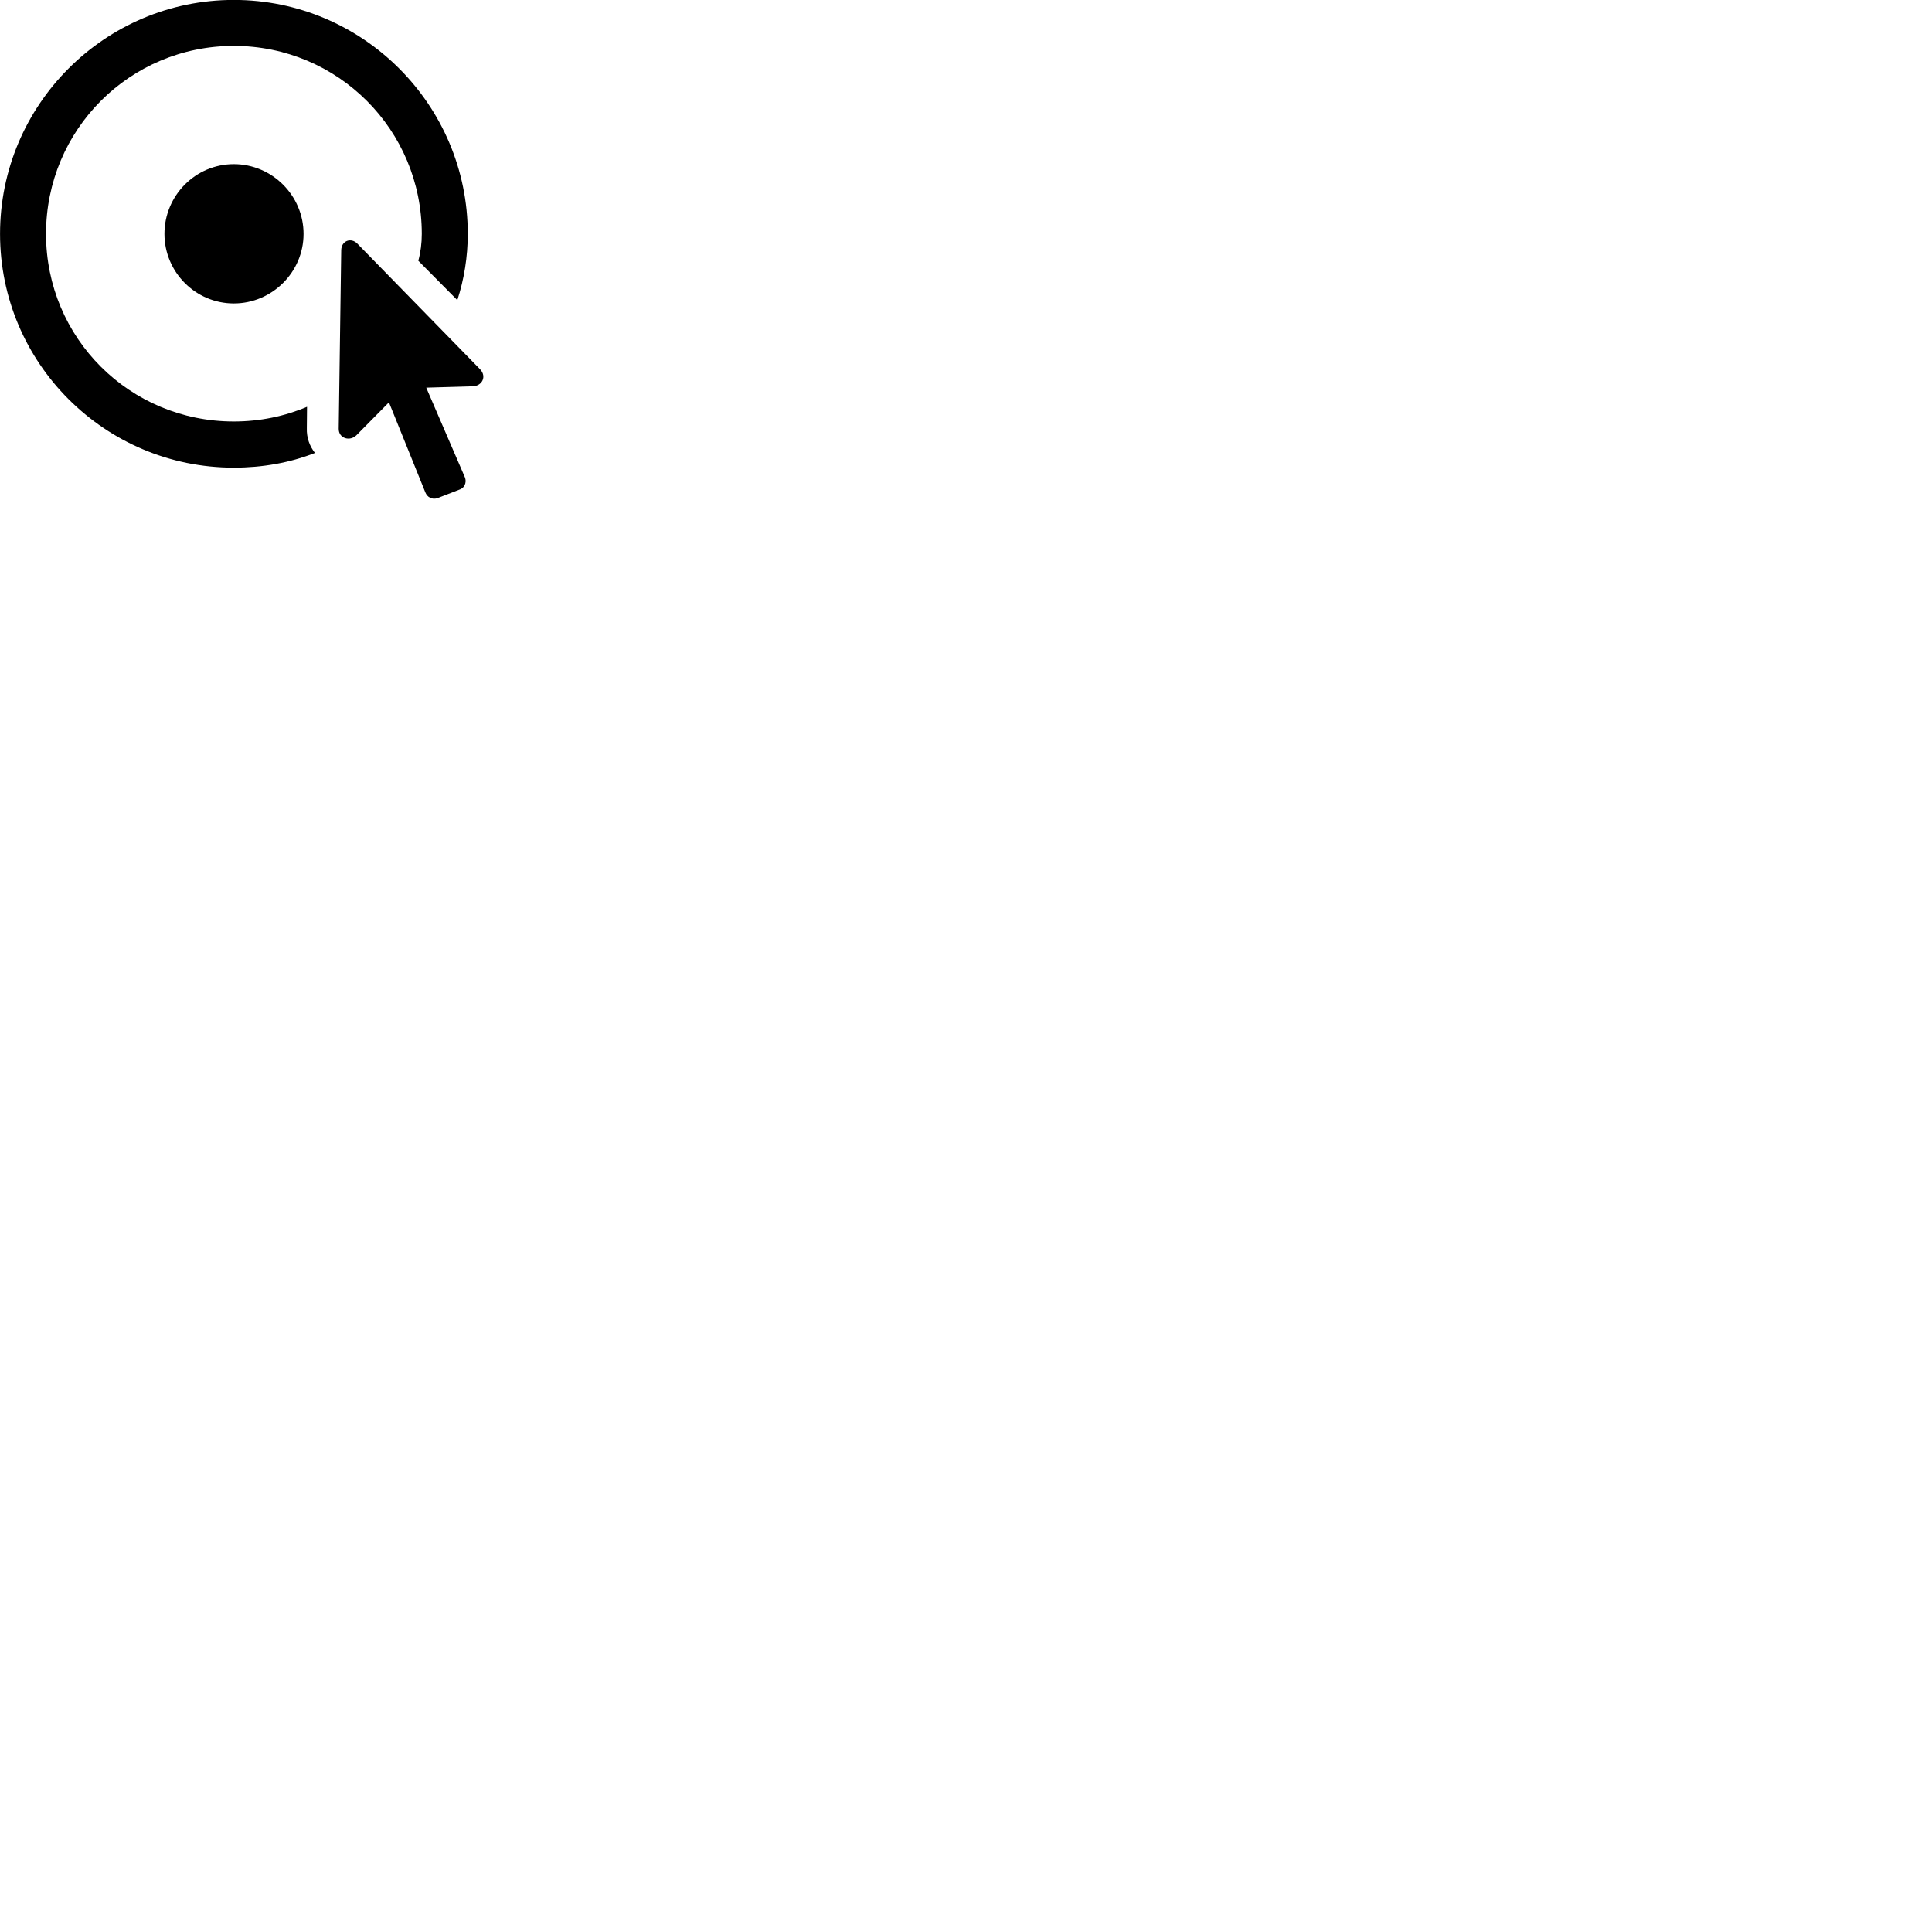 
        <svg xmlns="http://www.w3.org/2000/svg" viewBox="0 0 100 100">
            <path d="M12.102 24.206C13.582 24.206 14.992 23.956 16.302 23.446C16.032 23.096 15.862 22.666 15.882 22.156L15.892 21.056C14.742 21.546 13.452 21.816 12.102 21.816C6.712 21.816 2.382 17.496 2.382 12.106C2.382 6.716 6.712 2.376 12.102 2.376C17.492 2.376 21.832 6.716 21.832 12.106C21.832 12.586 21.772 13.056 21.652 13.496L23.672 15.536C24.022 14.456 24.212 13.296 24.212 12.106C24.212 5.426 18.782 -0.004 12.102 -0.004C5.422 -0.004 0.002 5.426 0.002 12.106C0.002 18.786 5.422 24.206 12.102 24.206ZM12.102 15.706C14.082 15.706 15.712 14.086 15.712 12.106C15.712 10.116 14.082 8.496 12.102 8.496C10.122 8.496 8.512 10.116 8.512 12.106C8.512 14.086 10.122 15.706 12.102 15.706ZM17.532 22.186C17.522 22.696 18.112 22.866 18.452 22.526L20.132 20.826L22.012 25.476C22.112 25.736 22.372 25.886 22.662 25.776L23.822 25.326C24.102 25.206 24.162 24.886 24.042 24.656L22.062 20.066L24.472 19.996C24.962 19.976 25.202 19.486 24.852 19.116L18.492 12.606C18.162 12.276 17.672 12.466 17.662 12.946Z" />
        </svg>
    